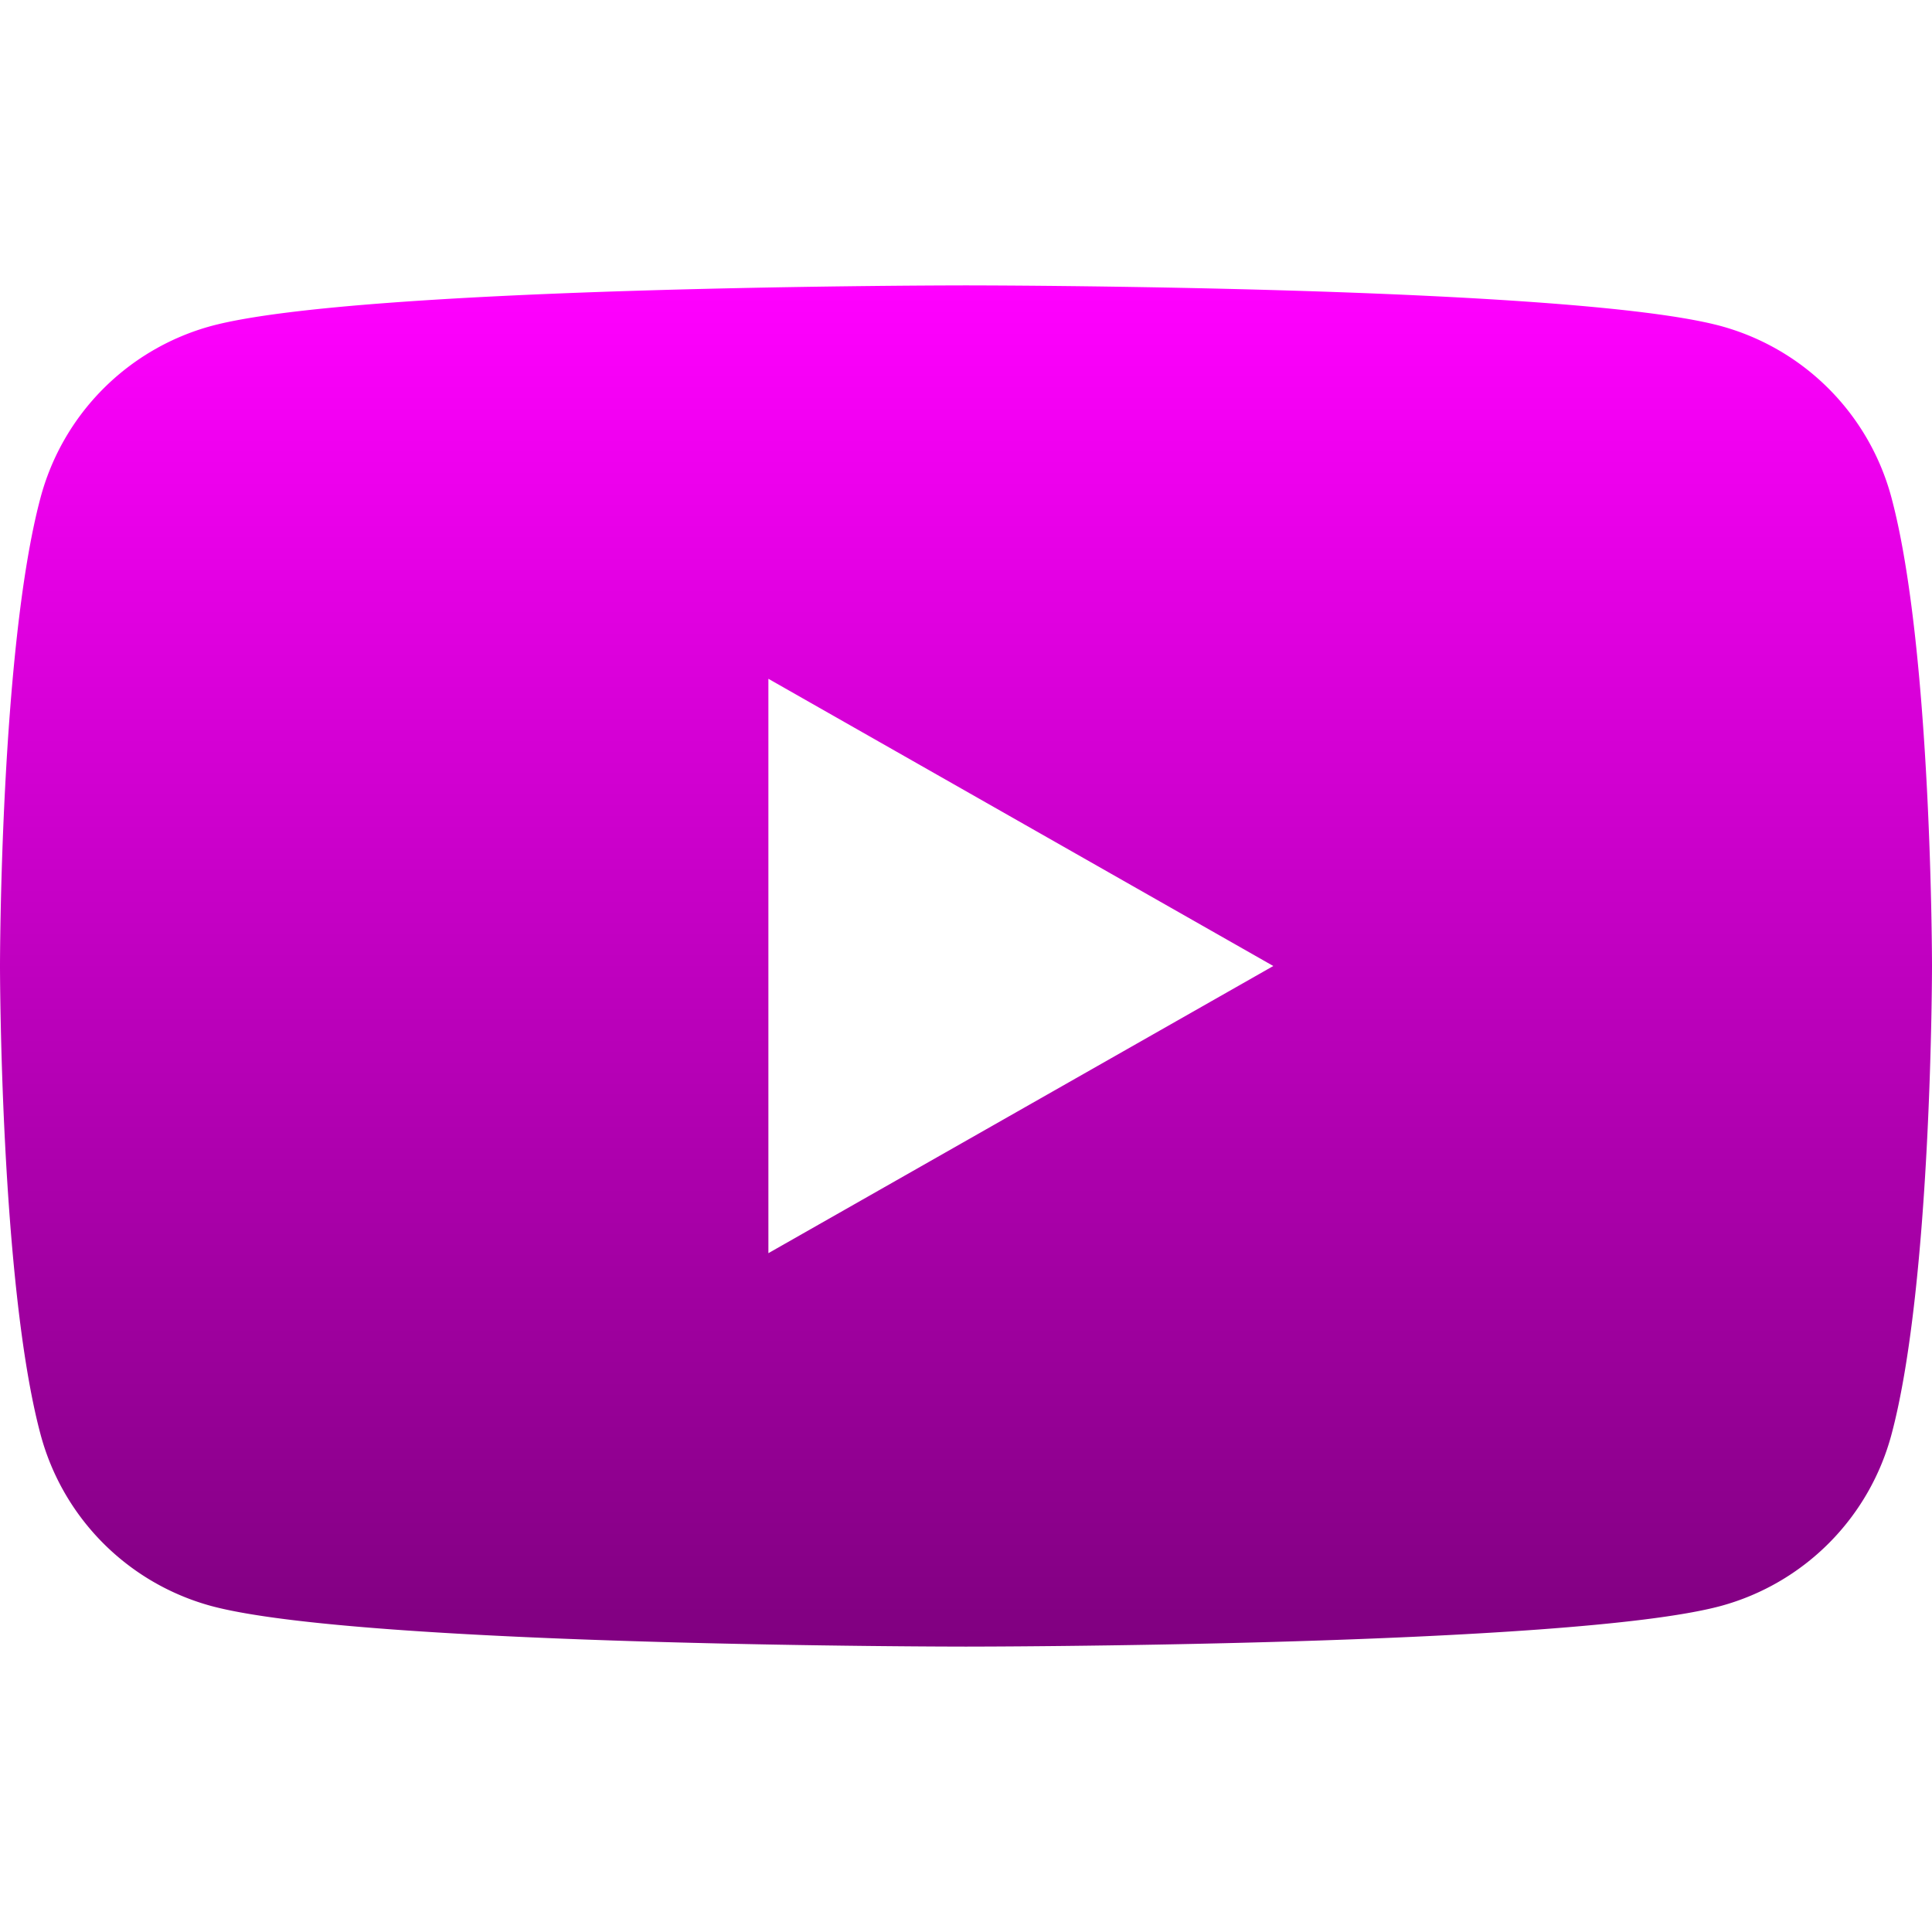 <svg width="32" height="32" fill="none" xmlns="http://www.w3.org/2000/svg">
  <path d="M31.33 8.248A4.021 4.021 0 0 0 28.502 5.4C26.007 4.727 16 4.727 16 4.727s-10.007 0-12.503.673A4.023 4.023 0 0 0 .67 8.248C0 10.76 0 16 0 16s0 5.24.67 7.752A4.02 4.02 0 0 0 3.498 26.6c2.494.673 12.501.673 12.501.673s10.007 0 12.503-.673a4.02 4.02 0 0 0 2.829-2.848C32 21.24 32 16 32 16s0-5.24-.67-7.752Zm-18.603 12.51v-9.515L21.09 16l-8.364 4.757Z" fill="url(#a)"/>
  <defs>
    <linearGradient id="a" x1="16" y1="4.727" x2="16" y2="27.273" gradientUnits="userSpaceOnUse">
      <stop stop-color="#FF00FF"/>
      <stop offset="1" stop-color="#800080"/>
    </linearGradient>
  </defs>
</svg>
